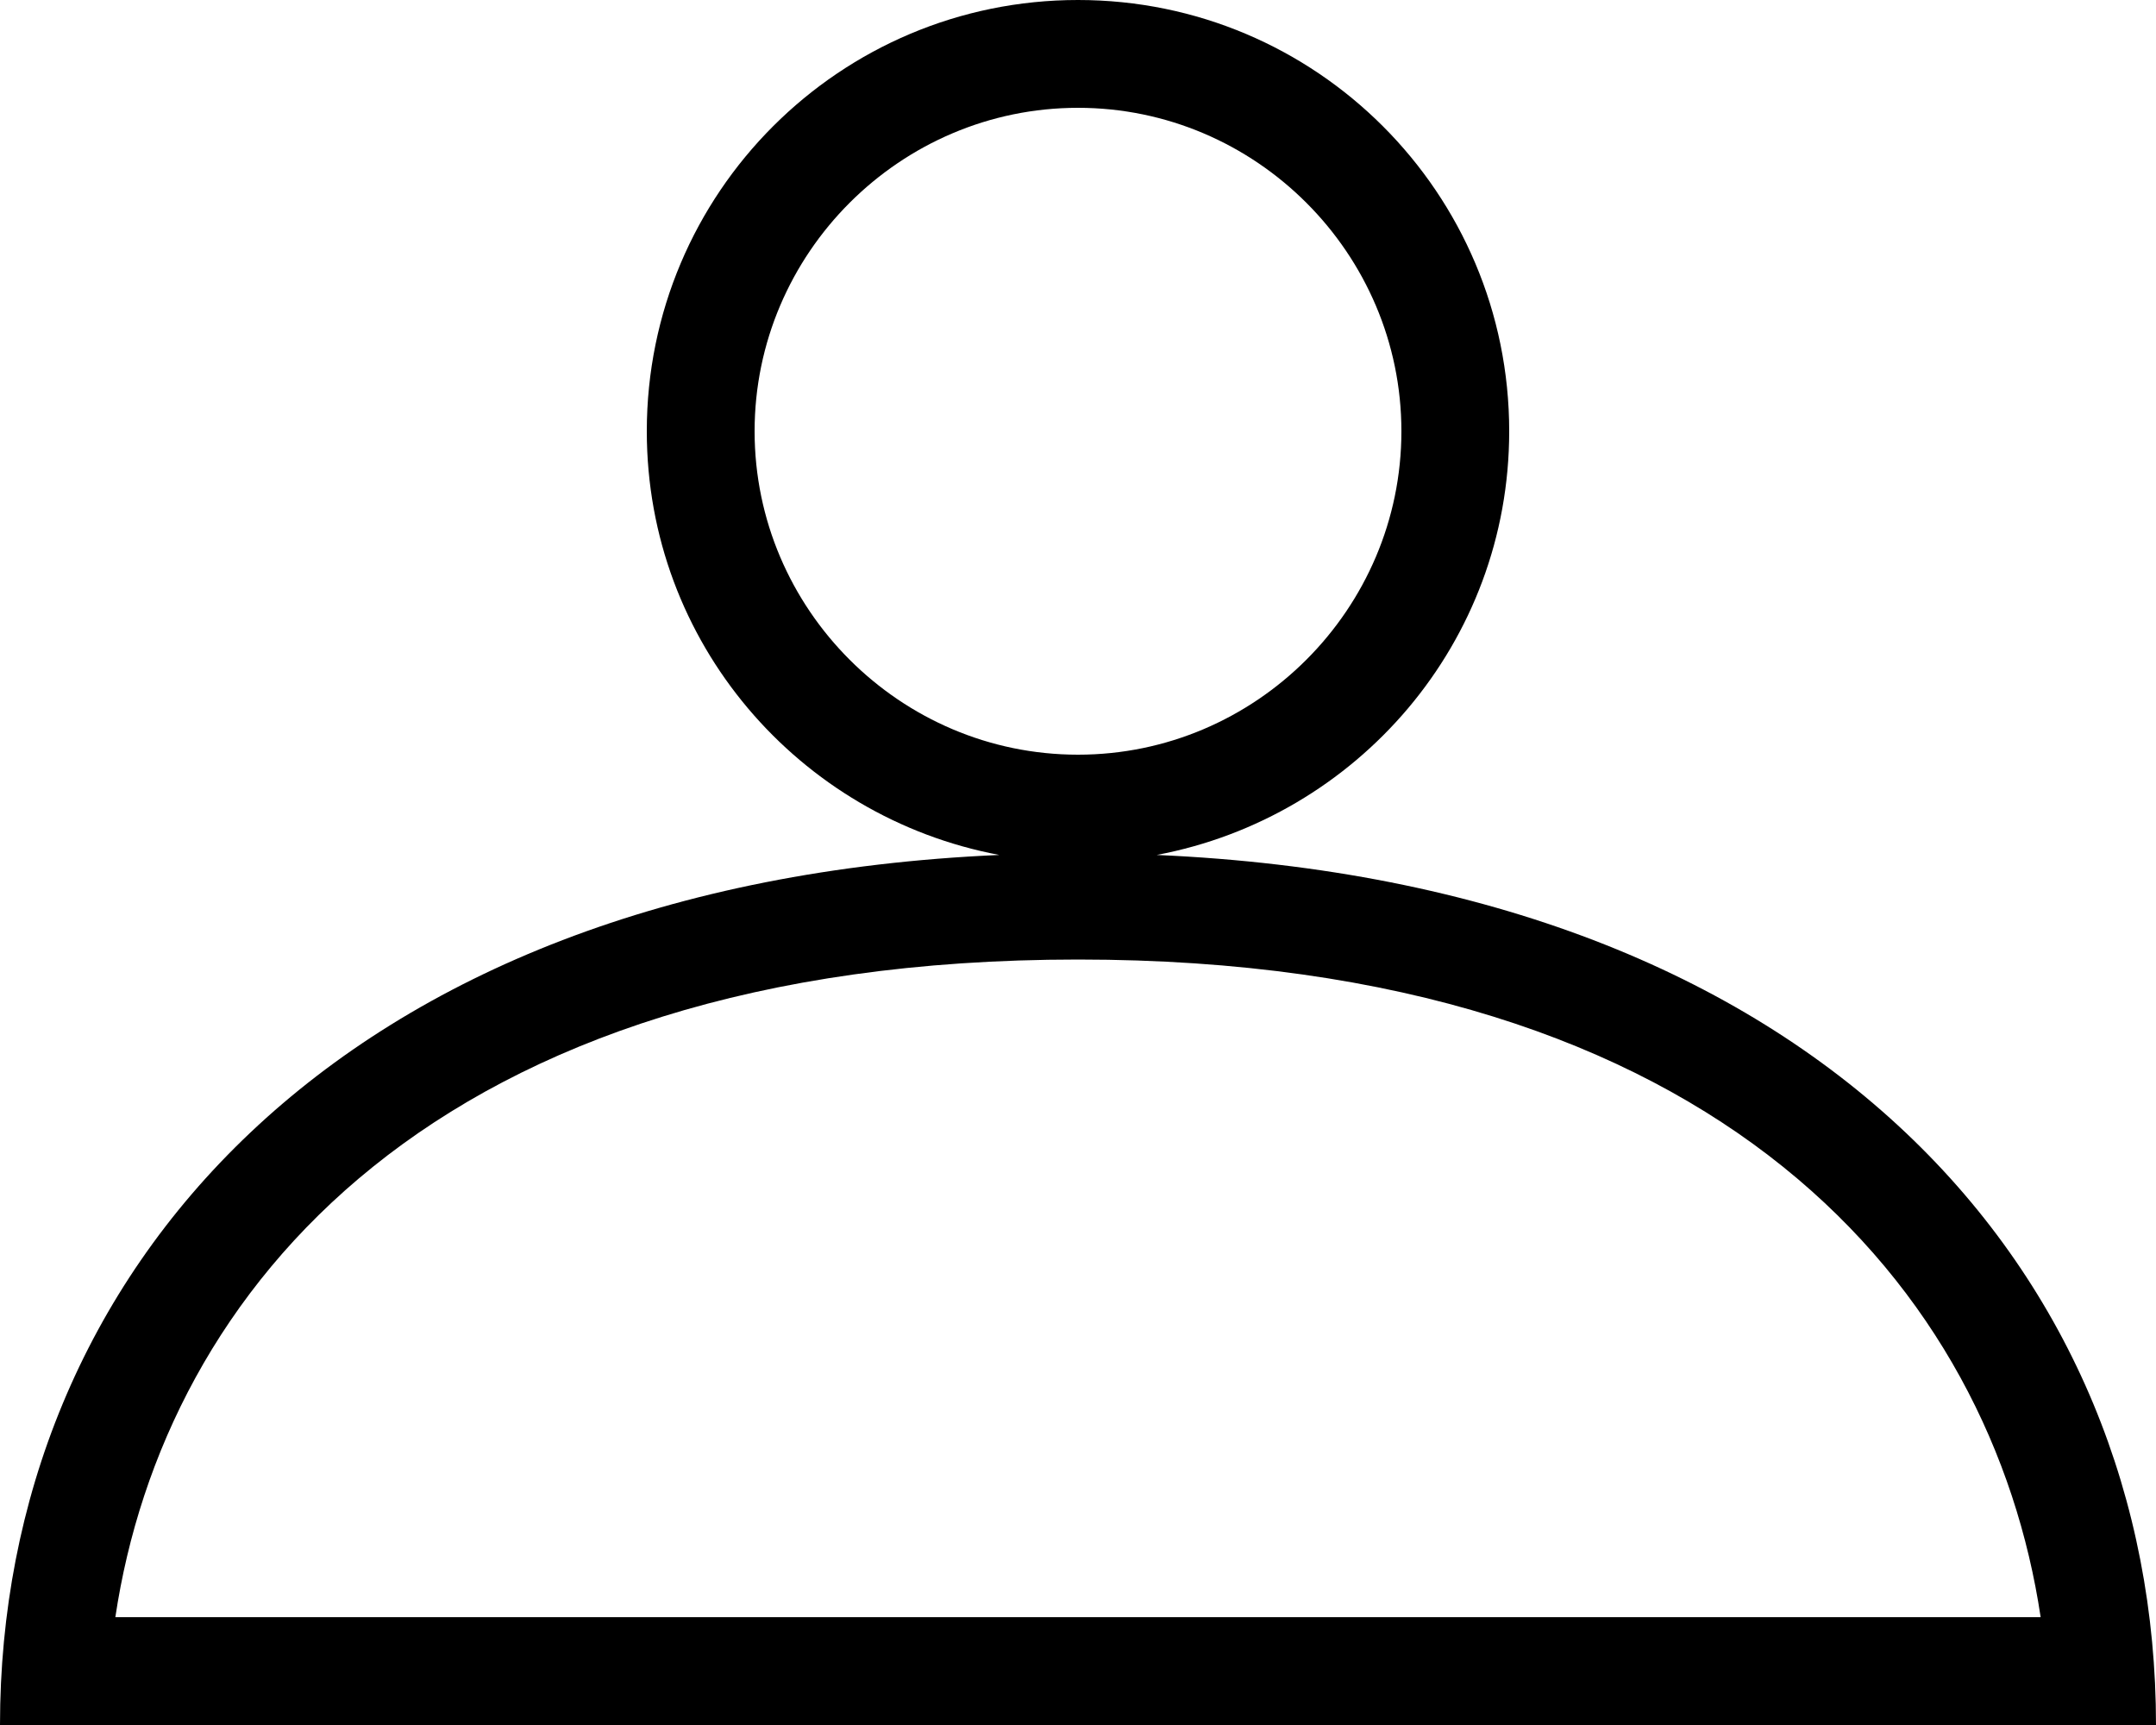 <svg xmlns="http://www.w3.org/2000/svg" viewBox="2 4 20 16"><g id="person"><path d="M12.73,11.93C14.59,11.58,16,9.96,16,8c0-2.21-1.79-4-4-4C9.79,4,8,5.79,8,8c0,1.96,1.41,3.58,3.27,3.93 C5.1,12.2,2,15.84,2,20h20C22,15.84,18.9,12.2,12.73,11.93z M9,8c0-1.65,1.35-3,3-3s3,1.35,3,3s-1.35,3-3,3S9,9.65,9,8z M12,12.9 c5.98,0,8.48,3.09,8.93,6.1H3.07C3.52,15.99,6.02,12.9,12,12.9z"/></g></svg>